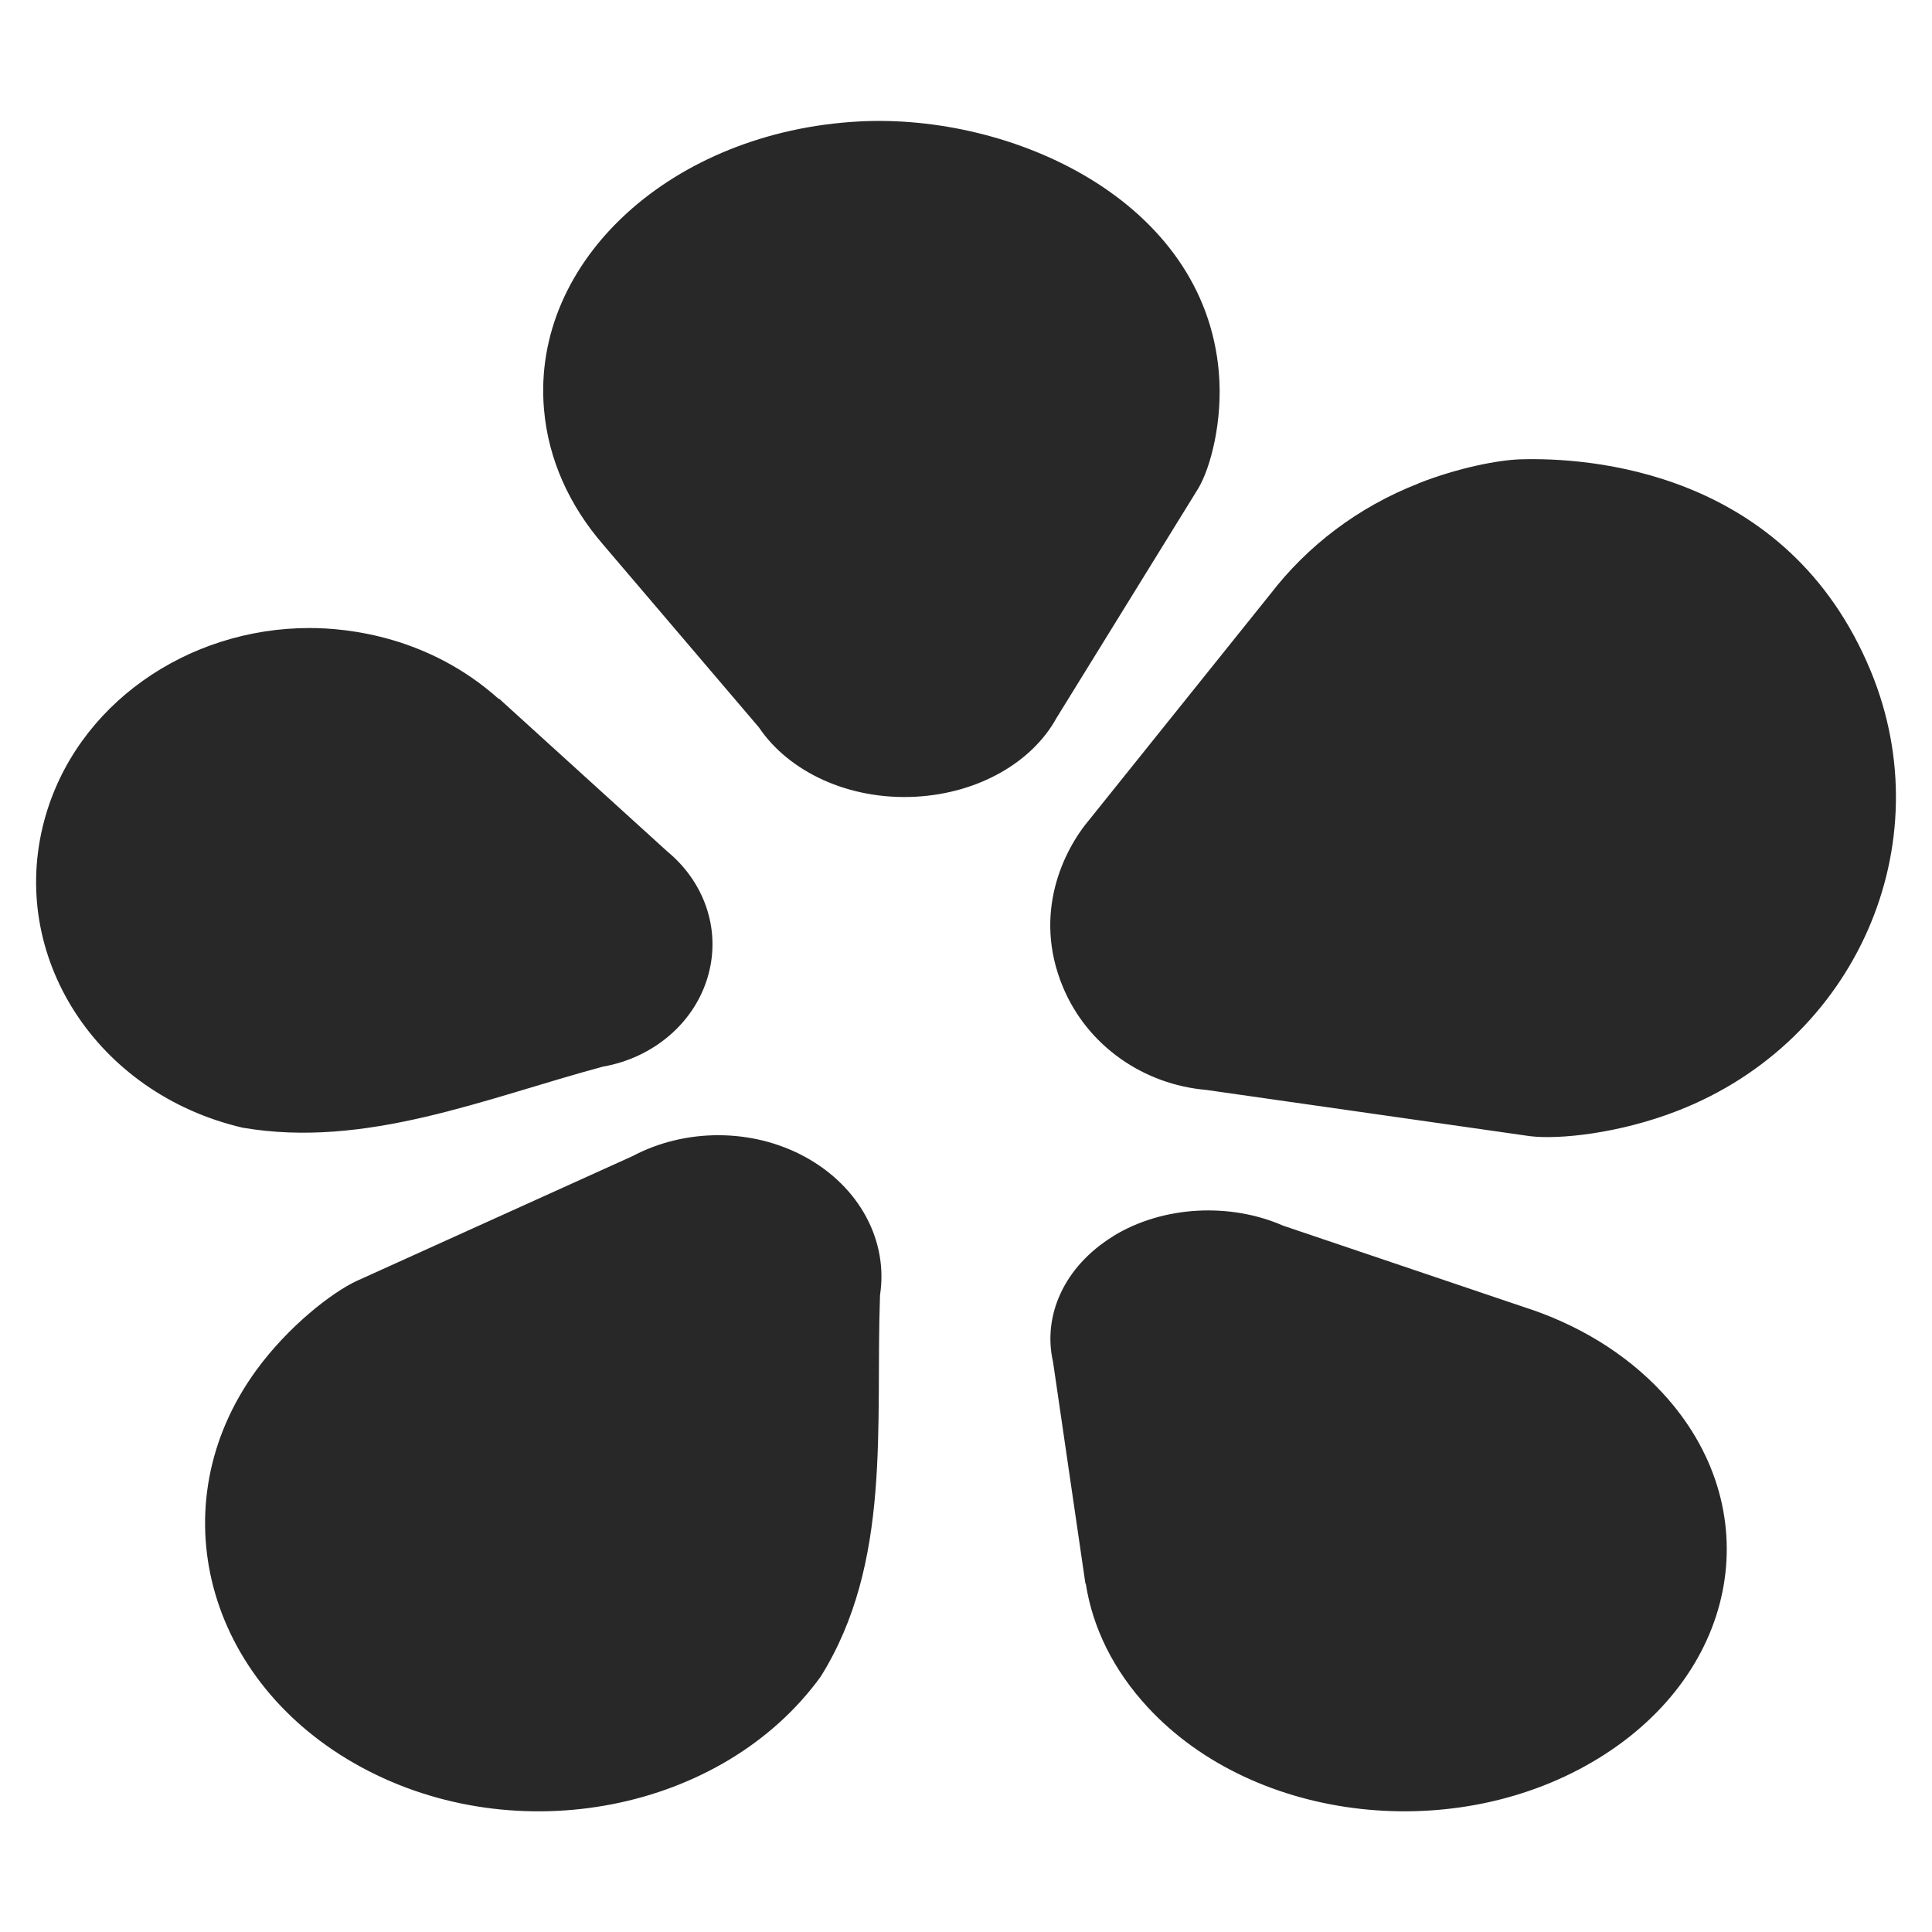 <svg width="16" height="16" version="1.1" xmlns="http://www.w3.org/2000/svg">
  <defs>
    <style id="current-color-scheme" type="text/css">.ColorScheme-Text { color:#282828; } .ColorScheme-Highlight { color:#458588; }</style>
  </defs>
  <path class="ColorScheme-Text" d="m7.111 1.006c-1.543 0.084-2.711 1.15-2.606 2.382 0.035 0.417 0.212 0.801 0.489 1.121l1.291 1.515c0.247 0.367 0.744 0.604 1.299 0.574 0.527-0.029 0.966-0.29 1.165-0.651l1.175-1.903c0.101-0.17 0.204-0.556 0.17-0.96-0.121-1.425-1.712-2.147-2.983-2.078zm4.638 2.997c-0.507 0.198-0.923 0.52-1.228 0.916l-1.496 1.865c-0.221 0.26-0.473 0.784-0.224 1.386 0.205 0.496 0.675 0.812 1.187 0.856l2.681 0.383c0.239 0.03 0.744-0.022 1.227-0.211 1.474-0.575 2.19-2.205 1.597-3.64-0.693-1.676-2.355-1.771-2.903-1.754-0.188 0.006-0.519 0.072-0.841 0.198zm-9.185 1.198c-1.013-3.202e-4 -1.937 0.635-2.196 1.589-0.305 1.125 0.429 2.266 1.641 2.549 1.023 0.175 2.008-0.243 2.986-0.506 0.412-0.072 0.763-0.361 0.872-0.763 0.104-0.384-0.041-0.771-0.339-1.017l-1.397-1.269v0.005c-0.578-0.518-1.248-0.588-1.567-0.588zm2.682 4.37-2.296 1.039c-0.204 0.096-0.565 0.376-0.83 0.741-0.809 1.114-0.419 2.584 0.872 3.284 1.291 0.7 2.995 0.365 3.804-0.749 0.592-0.947 0.453-2.08 0.492-3.161 0.068-0.439-0.16-0.894-0.624-1.146-0.435-0.236-0.986-0.235-1.419-0.008zm3.973 0.667c-0.408 0.251-0.586 0.659-0.498 1.042l0.268 1.835h0.003c0.056 0.362 0.227 0.716 0.517 1.028 0.886 0.953 2.555 1.14 3.73 0.418 1.174-0.721 1.411-2.077 0.525-3.03-0.306-0.329-0.708-0.568-1.148-0.708l-1.991-0.673c-0.431-0.189-0.988-0.169-1.406 0.087z" fill="currentColor"/>
</svg>
